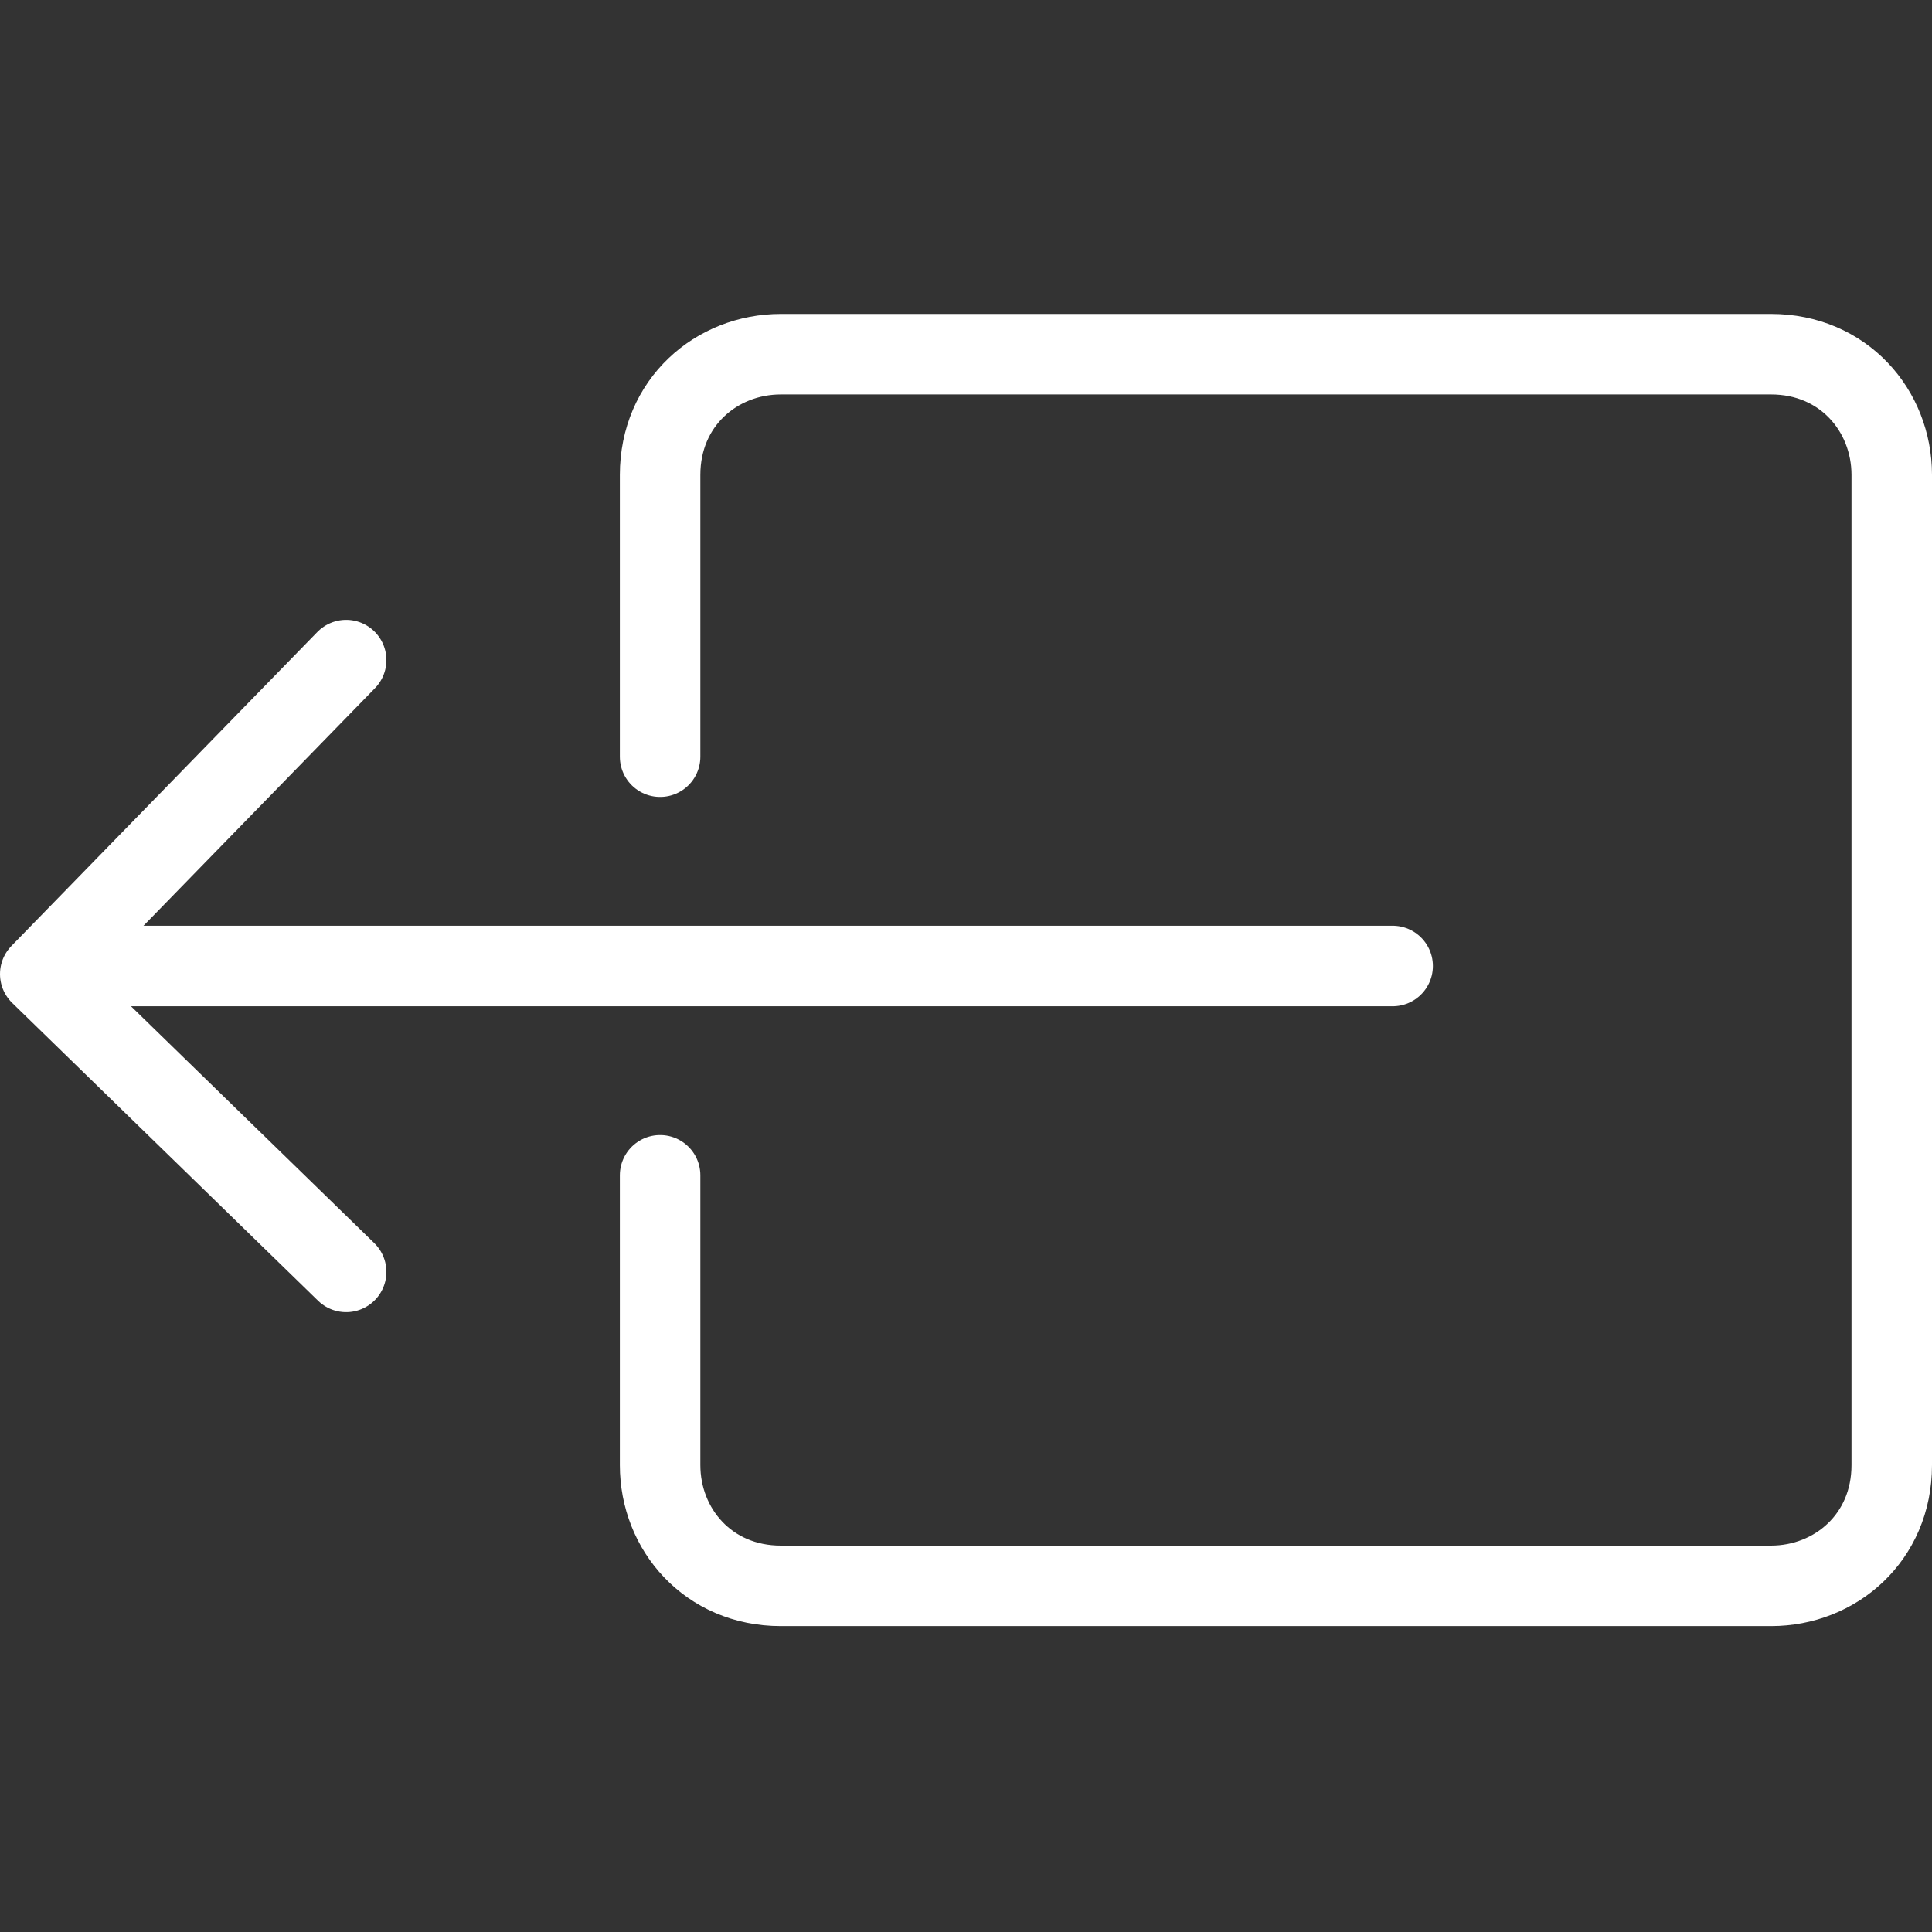 <?xml version="1.0" encoding="utf-8"?>
<!-- Generator: Adobe Illustrator 21.0.0, SVG Export Plug-In . SVG Version: 6.00 Build 0)  -->
<svg version="1.1" id="Layer_1" xmlns="http://www.w3.org/2000/svg" xmlns:xlink="http://www.w3.org/1999/xlink" x="0px" y="0px"
	 viewBox="0 0 24 24" style="enable-background:new 0 0 24 24;" xml:space="preserve">
<rect x="0" y="0" width="24" height="24" fill="#333333" stroke="none"/>
<style type="text/css">
	.st0{fill:none;stroke:#FFFFFF;stroke-linecap:round;stroke-linejoin:round;stroke-miterlimit:10;}
</style>
<g>
	<polyline class="st0" points="4.3,8.2 0.5,12.1 4.3,15.8 	"/>
	<path class="st0" d="M8.2,9.4V5.9c0-0.9,0.7-1.5,1.5-1.5H22c0.9,0,1.5,0.7,1.5,1.5v12.3c0,0.9-0.7,1.5-1.5,1.5H9.7
		c-0.9,0-1.5-0.7-1.5-1.5v-3.6"/>
	<line class="st0" x1="1.1" y1="12" x2="17.3" y2="12"/>
</g>
</svg>
